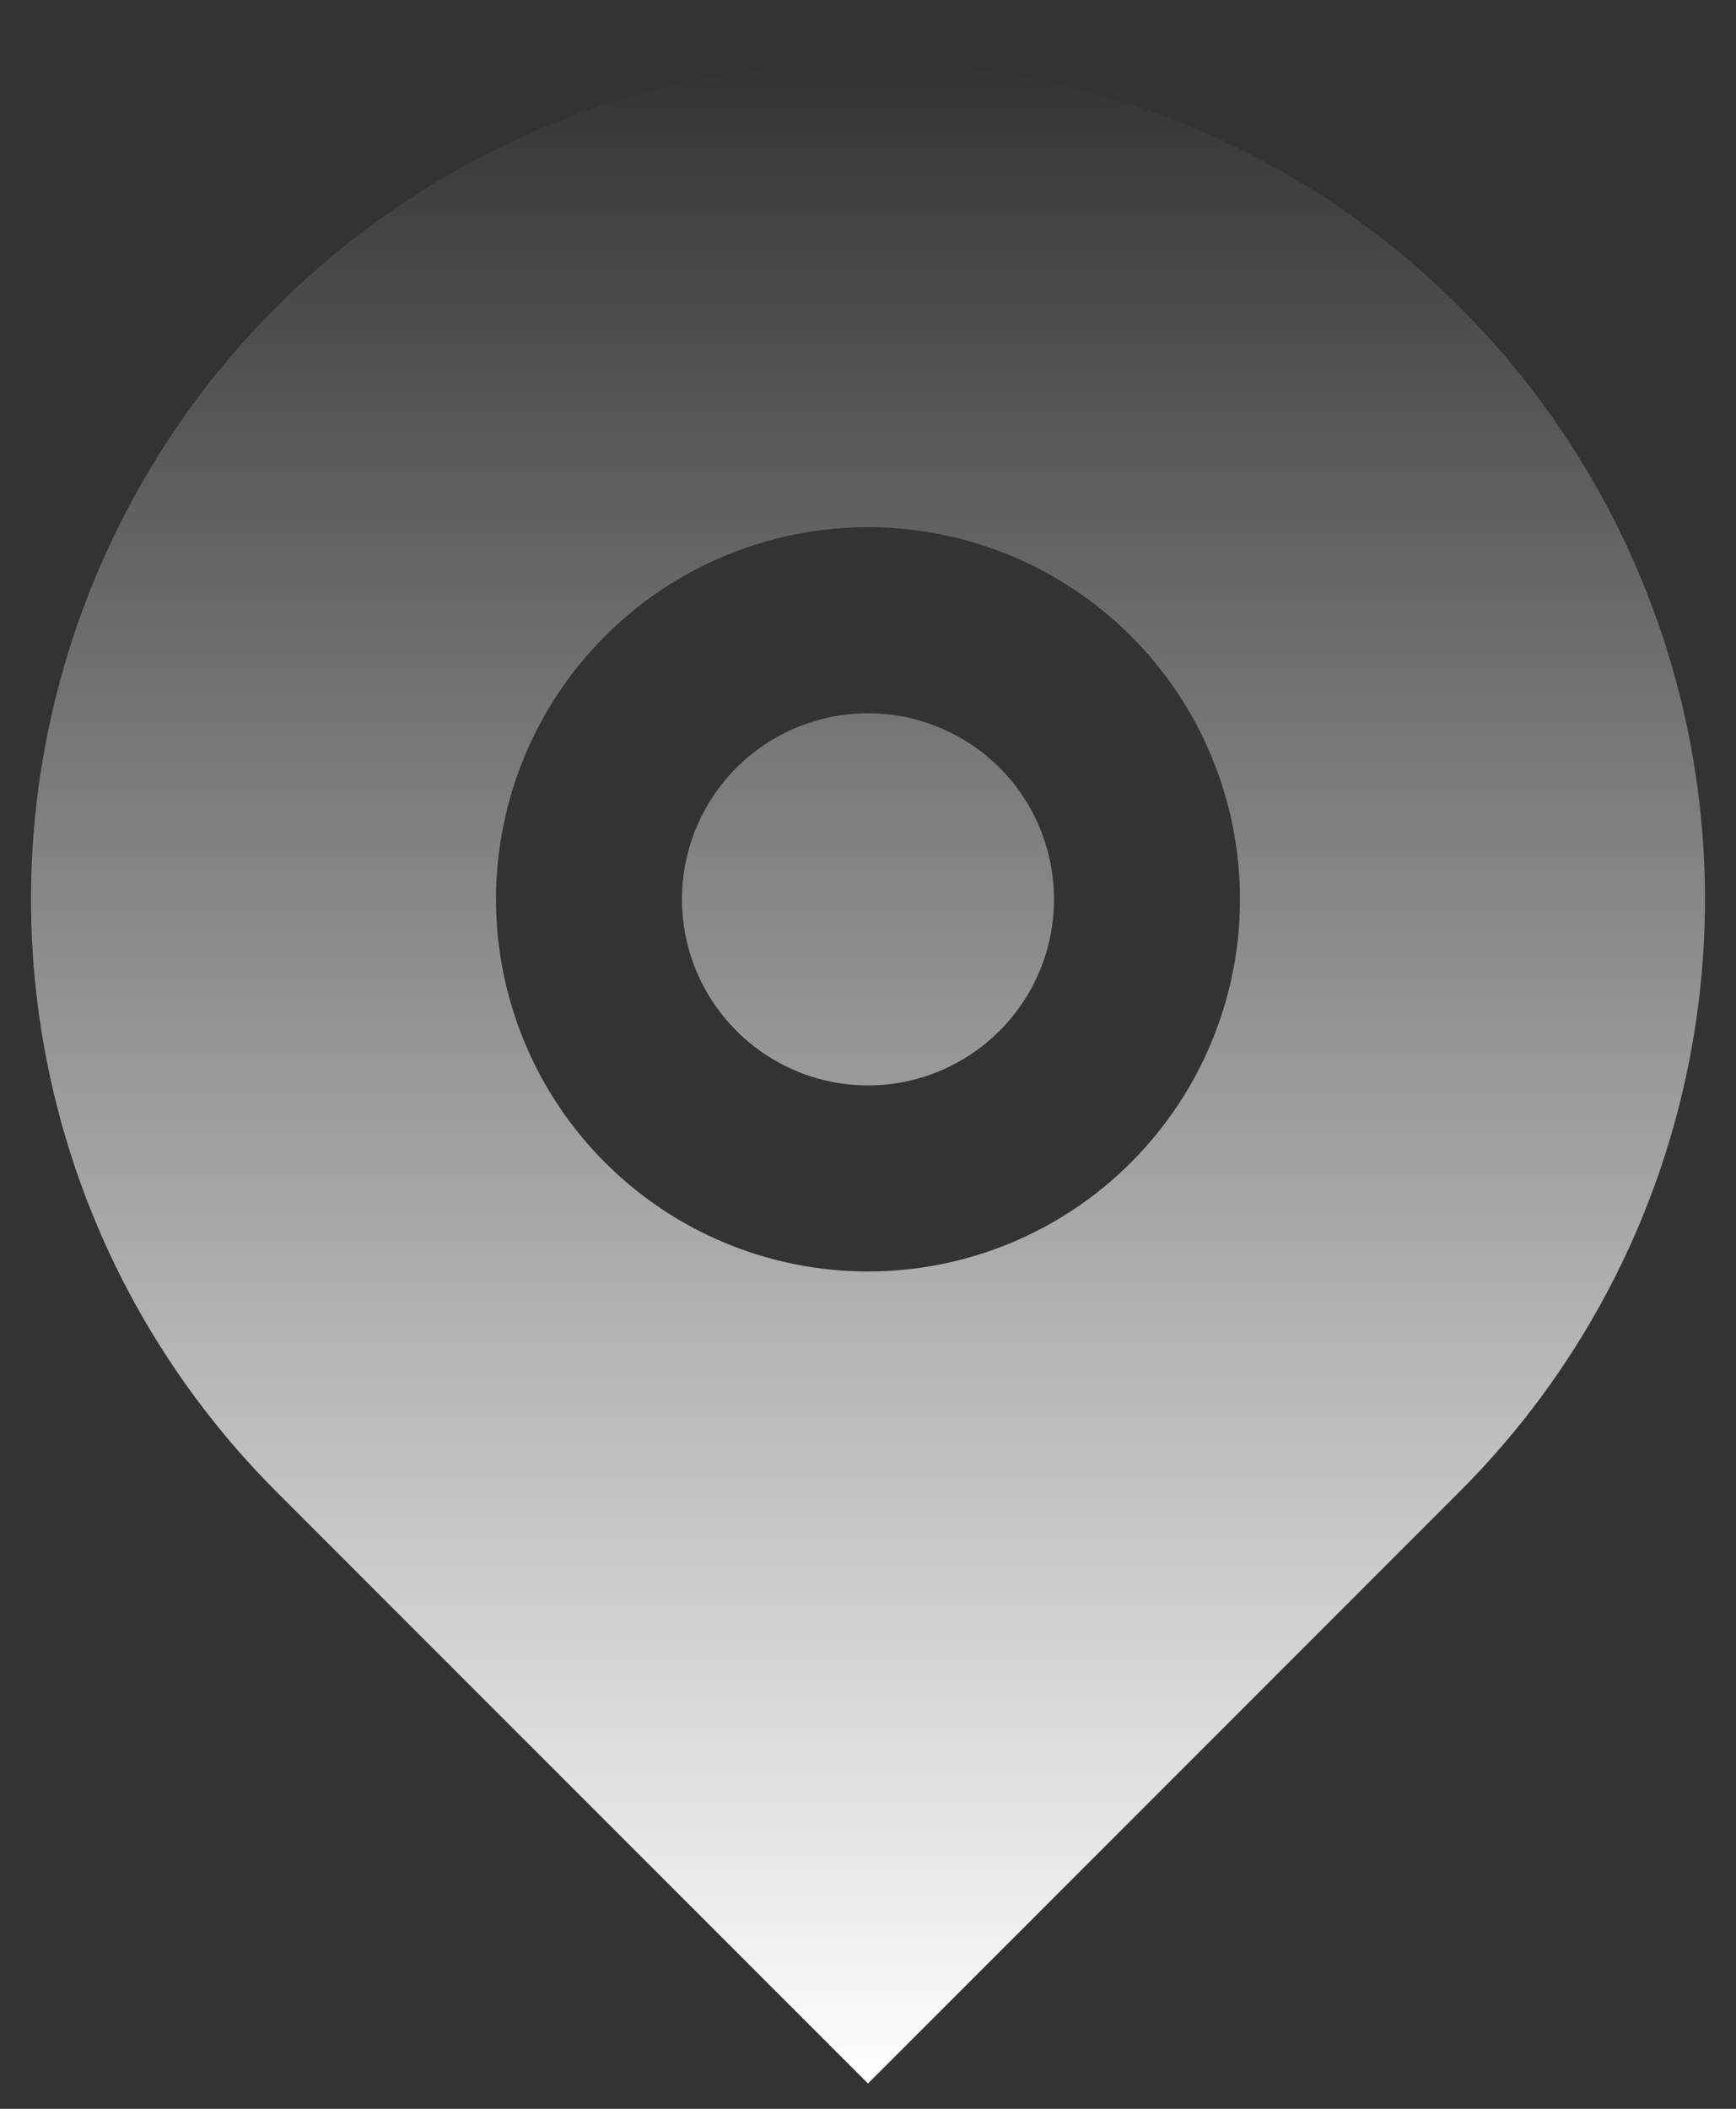 <svg width="14" height="17" viewBox="0 0 14 17" fill="none" xmlns="http://www.w3.org/2000/svg">
<rect x="0" y="0" width="14" height="17" fill="#333333" stroke="none"/>
<path d="M11.773 12.023L7 16.796L2.227 12.023C1.283 11.079 0.64 9.876 0.38 8.567C0.119 7.257 0.253 5.9 0.764 4.667C1.275 3.433 2.14 2.379 3.25 1.637C4.36 0.896 5.665 0.5 7 0.5C8.335 0.5 9.64 0.896 10.75 1.637C11.86 2.379 12.725 3.433 13.236 4.667C13.747 5.9 13.881 7.257 13.62 8.567C13.36 9.876 12.717 11.079 11.773 12.023ZM7 10.25C7.796 10.25 8.559 9.934 9.121 9.371C9.684 8.808 10 8.045 10 7.25C10 6.454 9.684 5.691 9.121 5.128C8.559 4.566 7.796 4.25 7 4.25C6.204 4.25 5.441 4.566 4.879 5.128C4.316 5.691 4 6.454 4 7.25C4 8.045 4.316 8.808 4.879 9.371C5.441 9.934 6.204 10.25 7 10.25ZM7 8.75C6.602 8.75 6.221 8.592 5.939 8.31C5.658 8.029 5.5 7.648 5.5 7.25C5.5 6.852 5.658 6.47 5.939 6.189C6.221 5.908 6.602 5.75 7 5.75C7.398 5.75 7.779 5.908 8.061 6.189C8.342 6.47 8.5 6.852 8.5 7.25C8.5 7.648 8.342 8.029 8.061 8.31C7.779 8.592 7.398 8.75 7 8.75Z" fill="url(#paint0_linear_1073_18)"/>
<defs>
<linearGradient id="paint0_linear_1073_18" x1="7" y1="0.5" x2="7" y2="16.796" gradientUnits="userSpaceOnUse">
<stop stop-color="white" stop-opacity="0"/>
<stop offset="1" stop-color="white"/>
</linearGradient>
</defs>
</svg>
